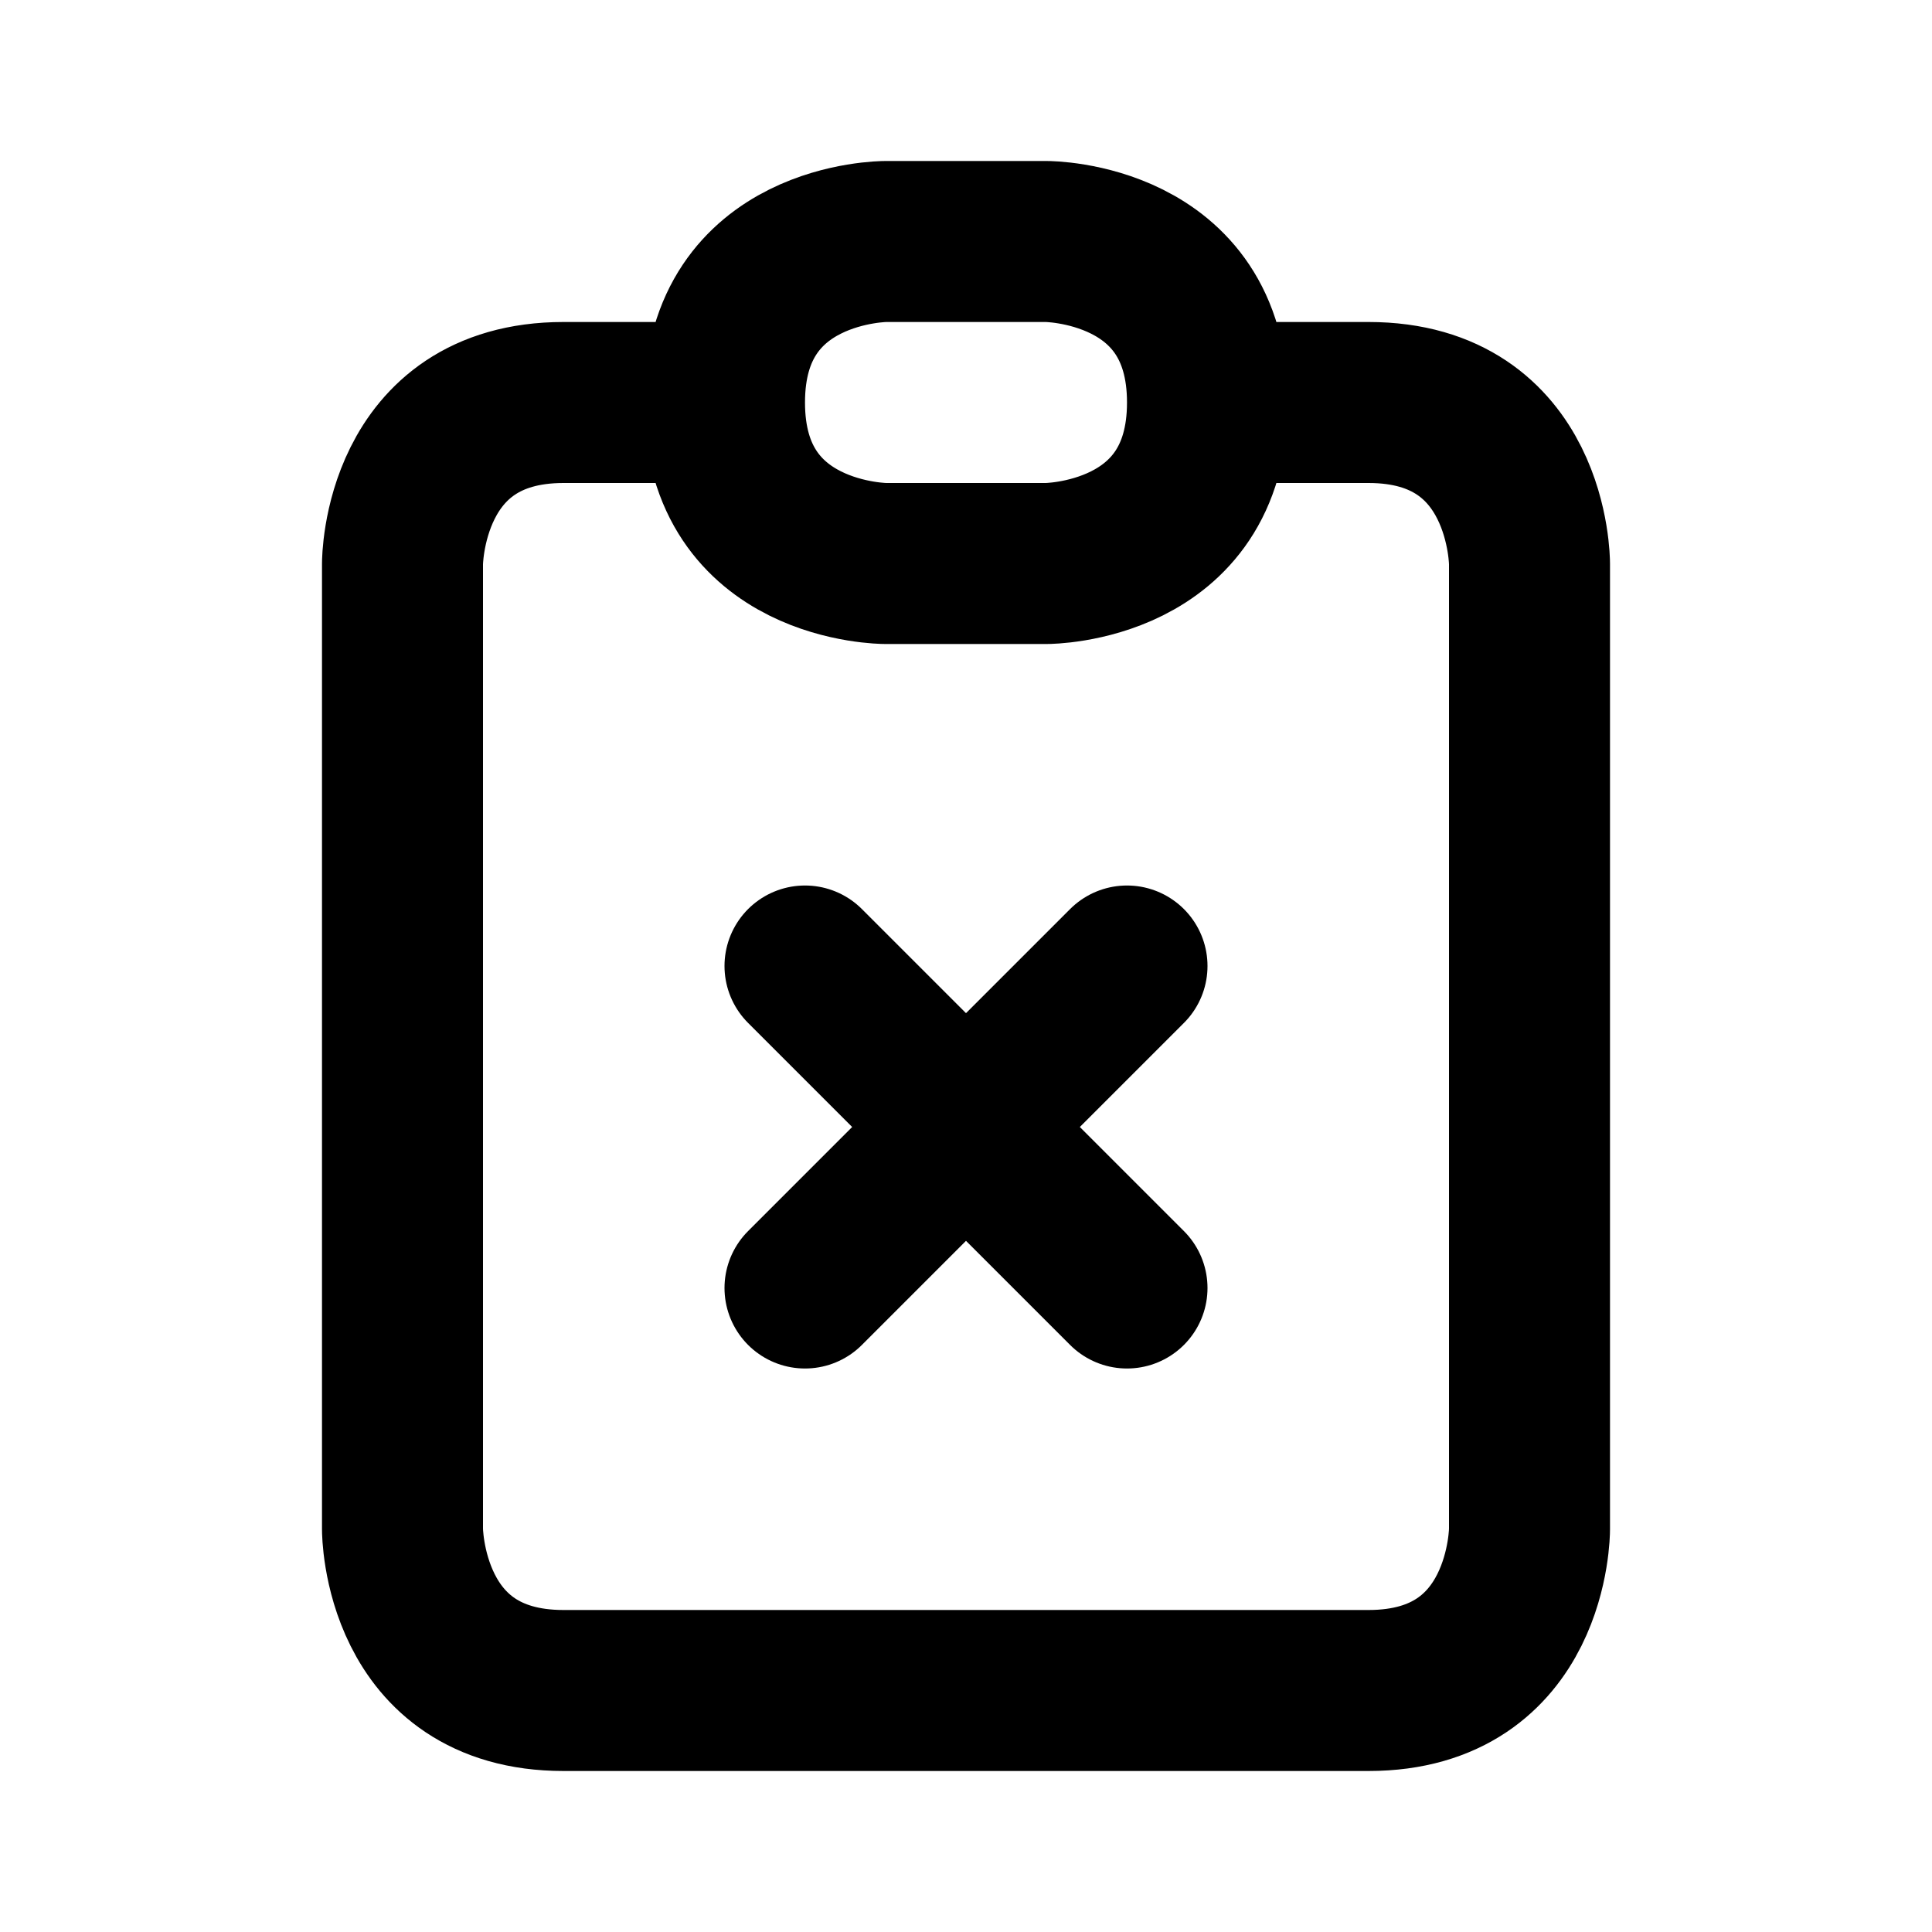 <svg xmlns="http://www.w3.org/2000/svg" viewBox="0 0 24 24" width="24" height="24"><path fill="none" stroke="currentColor" stroke-linecap="round" stroke-linejoin="round" stroke-width="2" d="M9 5L7 5C5 5 5 7 5 7L5 19C5 19 5 21 7 21L17 21C19 21 19 19 19 19L19 7C19 7 19 5 17 5L15 5M11 3C11 3 9 3 9 5C9 7 11 7 11 7L13 7C13 7 15 7 15 5C15 3 13 3 13 3L11 3ZM10 12L14 16M10 16L14 12"/></svg>